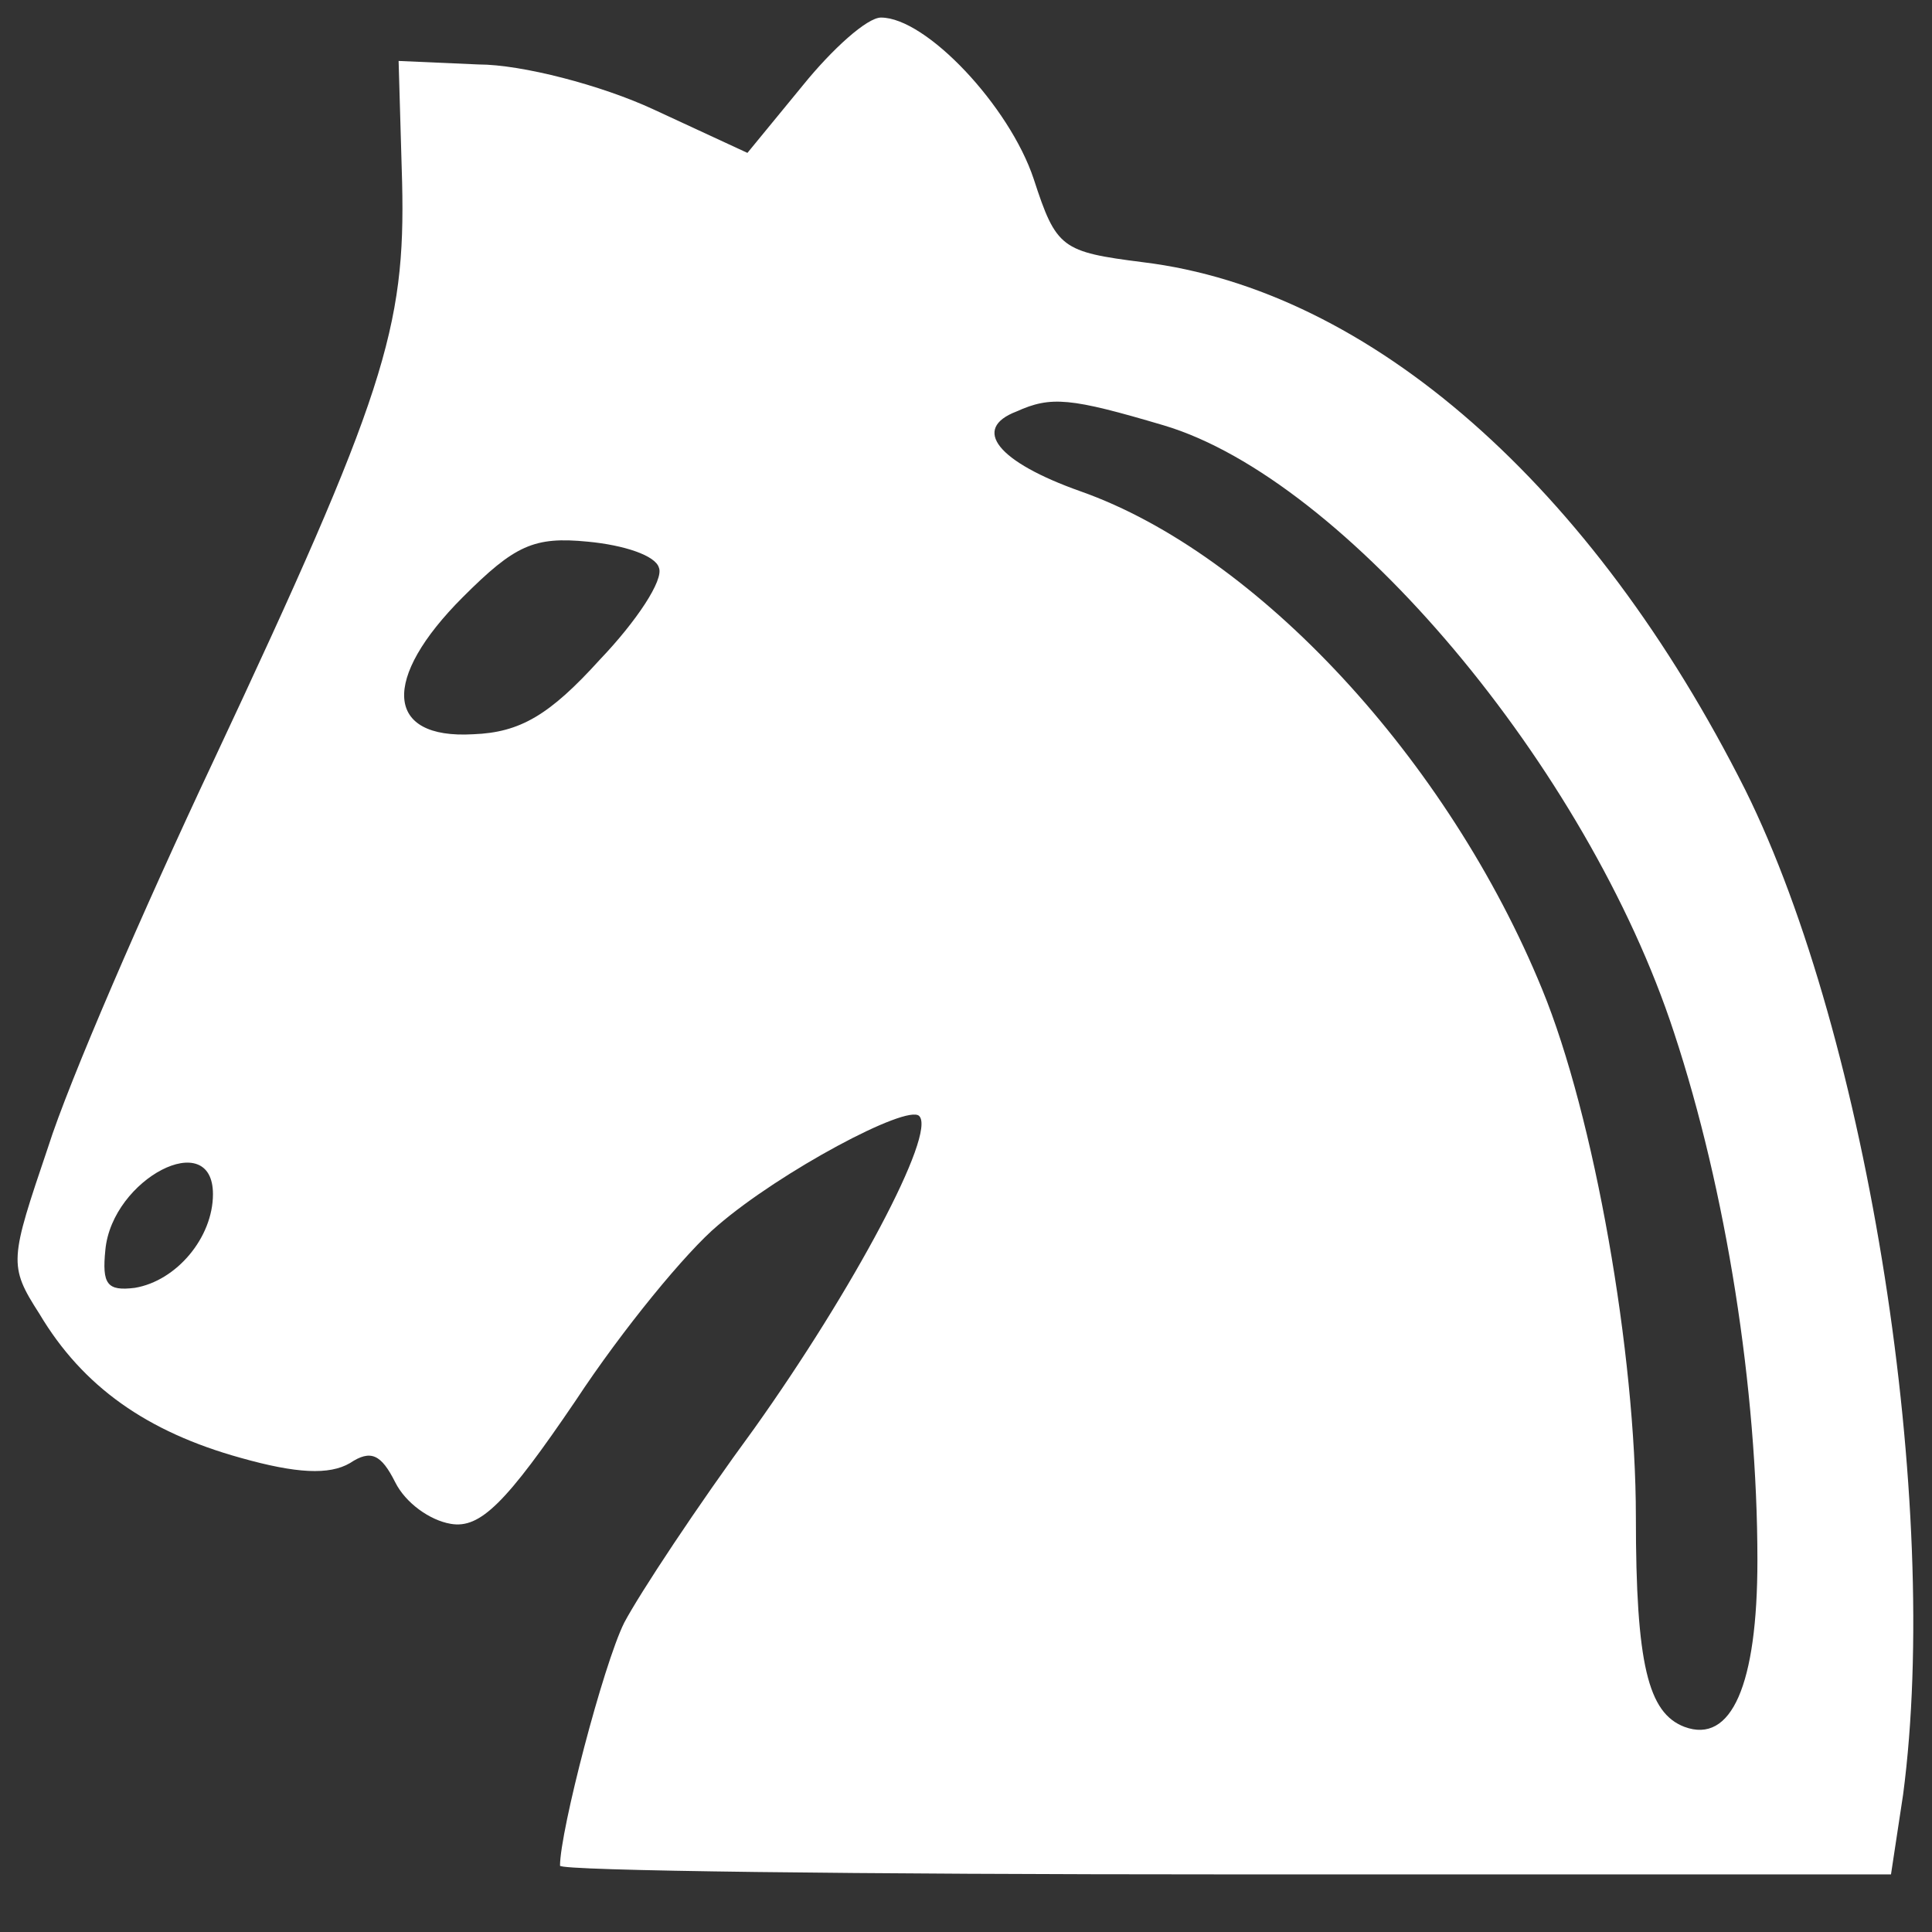 <svg width="22" height="22" viewBox="0 0 22 22" fill="none" xmlns="http://www.w3.org/2000/svg">
<rect x="0" y="0" width="22" height="22" fill="#333333" stroke="none"/>
<path d="M9.143 0.971L8.511 1.741L7.444 1.247C6.851 0.971 5.942 0.734 5.448 0.734L4.539 0.694L4.579 2.077C4.618 3.737 4.381 4.508 2.425 8.677C1.634 10.357 0.785 12.313 0.547 13.064C0.113 14.348 0.093 14.408 0.449 14.961C0.943 15.791 1.674 16.305 2.741 16.601C3.373 16.779 3.749 16.799 3.986 16.66C4.223 16.502 4.341 16.562 4.5 16.878C4.618 17.115 4.895 17.312 5.132 17.352C5.468 17.411 5.764 17.115 6.555 15.949C7.088 15.139 7.819 14.25 8.175 13.953C8.886 13.341 10.329 12.57 10.467 12.708C10.665 12.906 9.716 14.684 8.59 16.265C7.938 17.154 7.286 18.142 7.108 18.478C6.871 18.953 6.377 20.85 6.377 21.245C6.377 21.304 9.795 21.344 13.965 21.344H21.533L21.671 20.435C22.106 17.135 21.276 11.819 19.873 8.993C18.134 5.535 15.605 3.302 13.016 2.986C12.088 2.868 12.028 2.828 11.771 2.038C11.495 1.208 10.546 0.2 10.032 0.2C9.874 0.2 9.479 0.556 9.143 0.971ZM13.253 4.844C15.309 5.456 18.075 8.737 19.063 11.76C19.656 13.558 20.012 15.811 20.012 17.767C20.012 19.19 19.715 19.862 19.181 19.664C18.767 19.506 18.628 18.953 18.628 17.273C18.628 15.415 18.154 12.708 17.561 11.266C16.494 8.657 14.32 6.306 12.305 5.595C11.356 5.259 11.06 4.883 11.574 4.686C11.969 4.508 12.186 4.528 13.253 4.844ZM7.503 6.464C7.562 6.602 7.246 7.077 6.831 7.511C6.258 8.144 5.922 8.341 5.389 8.361C4.381 8.42 4.341 7.729 5.27 6.8C5.863 6.207 6.08 6.108 6.693 6.168C7.108 6.207 7.464 6.326 7.503 6.464ZM2.425 13.598C2.425 14.092 2.01 14.586 1.535 14.665C1.219 14.704 1.16 14.625 1.2 14.23C1.279 13.42 2.425 12.827 2.425 13.598Z" fill="white"/>
</svg>
